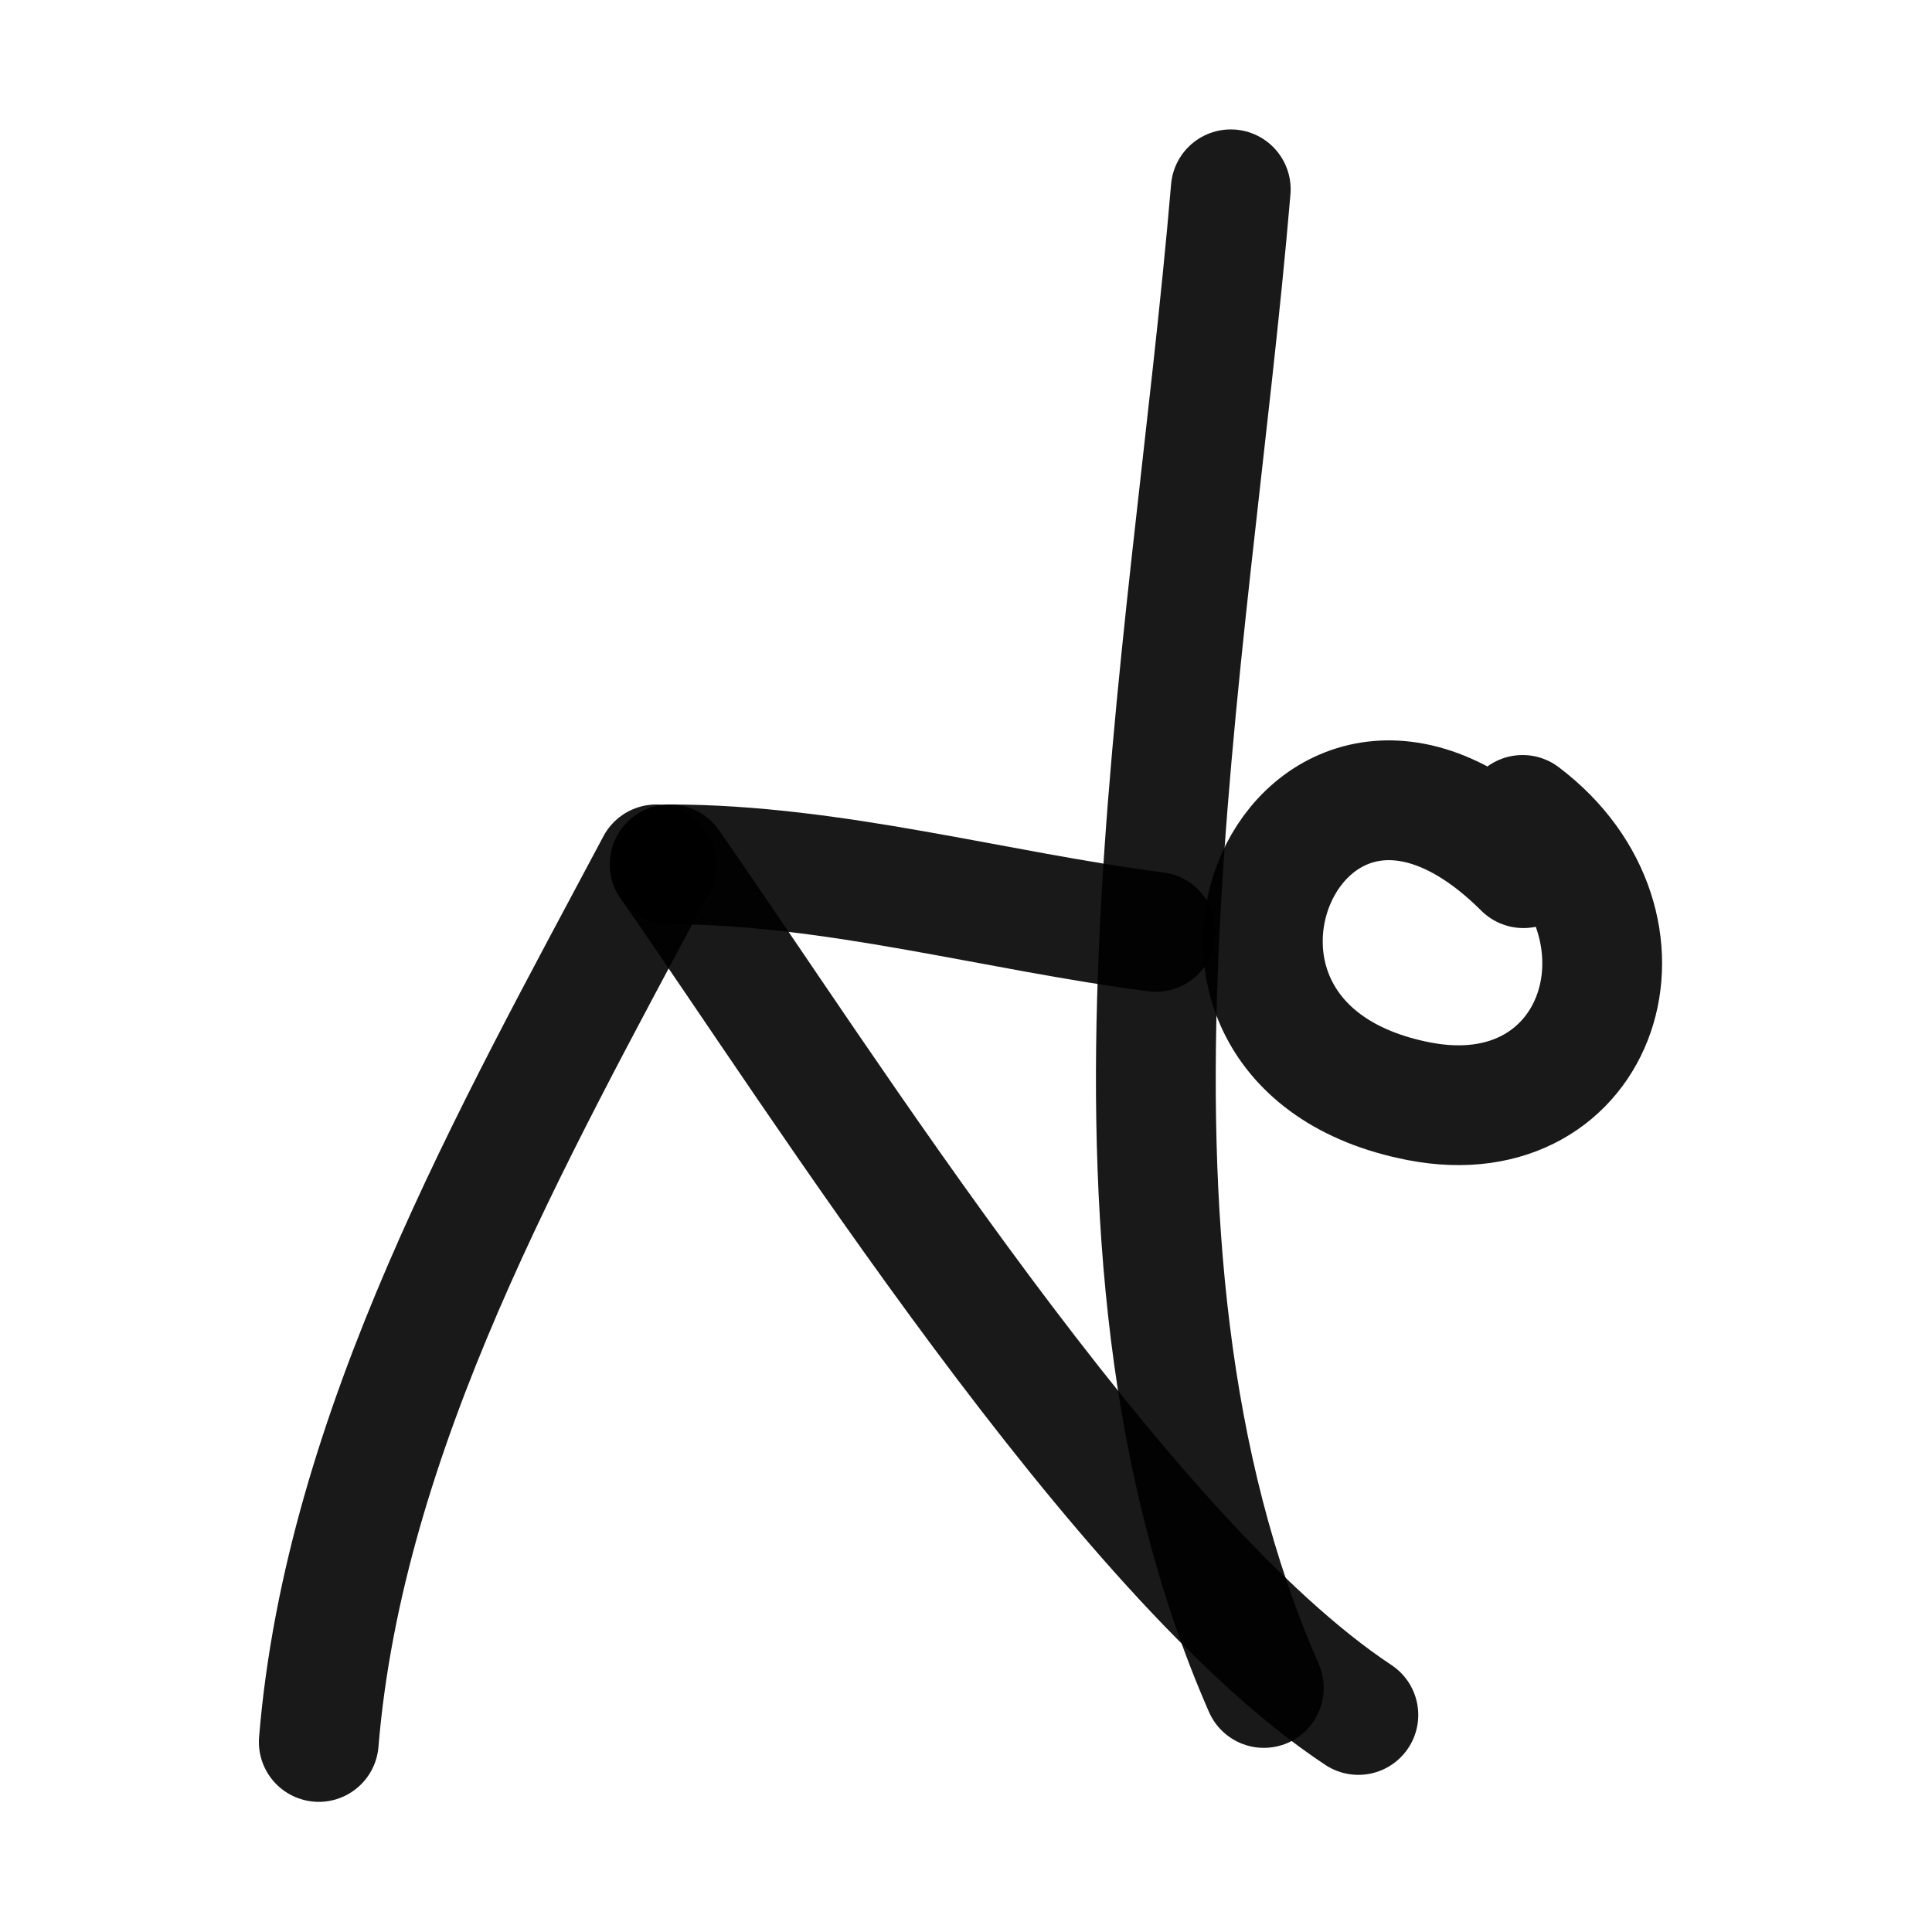 <!DOCTYPE svg PUBLIC "-//W3C//DTD SVG 1.1//EN" "http://www.w3.org/Graphics/SVG/1.1/DTD/svg11.dtd">
<!-- Uploaded to: SVG Repo, www.svgrepo.com, Transformed by: SVG Repo Mixer Tools -->
<svg width="800px" height="800px" viewBox="0 0 400 400" fill="none" xmlns="http://www.w3.org/2000/svg">
<g id="SVGRepo_bgCarrier" stroke-width="0"/>
<g id="SVGRepo_tracerCarrier" stroke-linecap="round" stroke-linejoin="round"/>
<g id="SVGRepo_iconCarrier"> <path d="M315.418 179.746C268.709 133.192 232.647 216.189 293.823 228.014C331.561 235.308 345.516 191.603 315.236 168.722" stroke="#000000" stroke-opacity="0.9" stroke-width="24.8" stroke-linecap="round" stroke-linejoin="round"/> <path d="M254.817 39.195C246.429 138.369 221.143 257.056 261.668 349.473" stroke="#000000" stroke-opacity="0.9" stroke-width="24.8" stroke-linecap="round" stroke-linejoin="round"/> <path d="M239.306 192.937C206.27 188.658 172.442 178.96 138.675 178.96" stroke="#000000" stroke-opacity="0.9" stroke-width="24.8" stroke-linecap="round" stroke-linejoin="round"/> <path d="M135.88 178.96C106.03 235.096 71.292 296.254 65.998 360.654" stroke="#000000" stroke-opacity="0.9" stroke-width="24.8" stroke-linecap="round" stroke-linejoin="round"/> <path d="M138.675 178.96C169.855 223.615 231.973 322.508 281.235 355.064" stroke="#000000" stroke-opacity="0.9" stroke-width="24.8" stroke-linecap="round" stroke-linejoin="round"/> </g>
</svg>